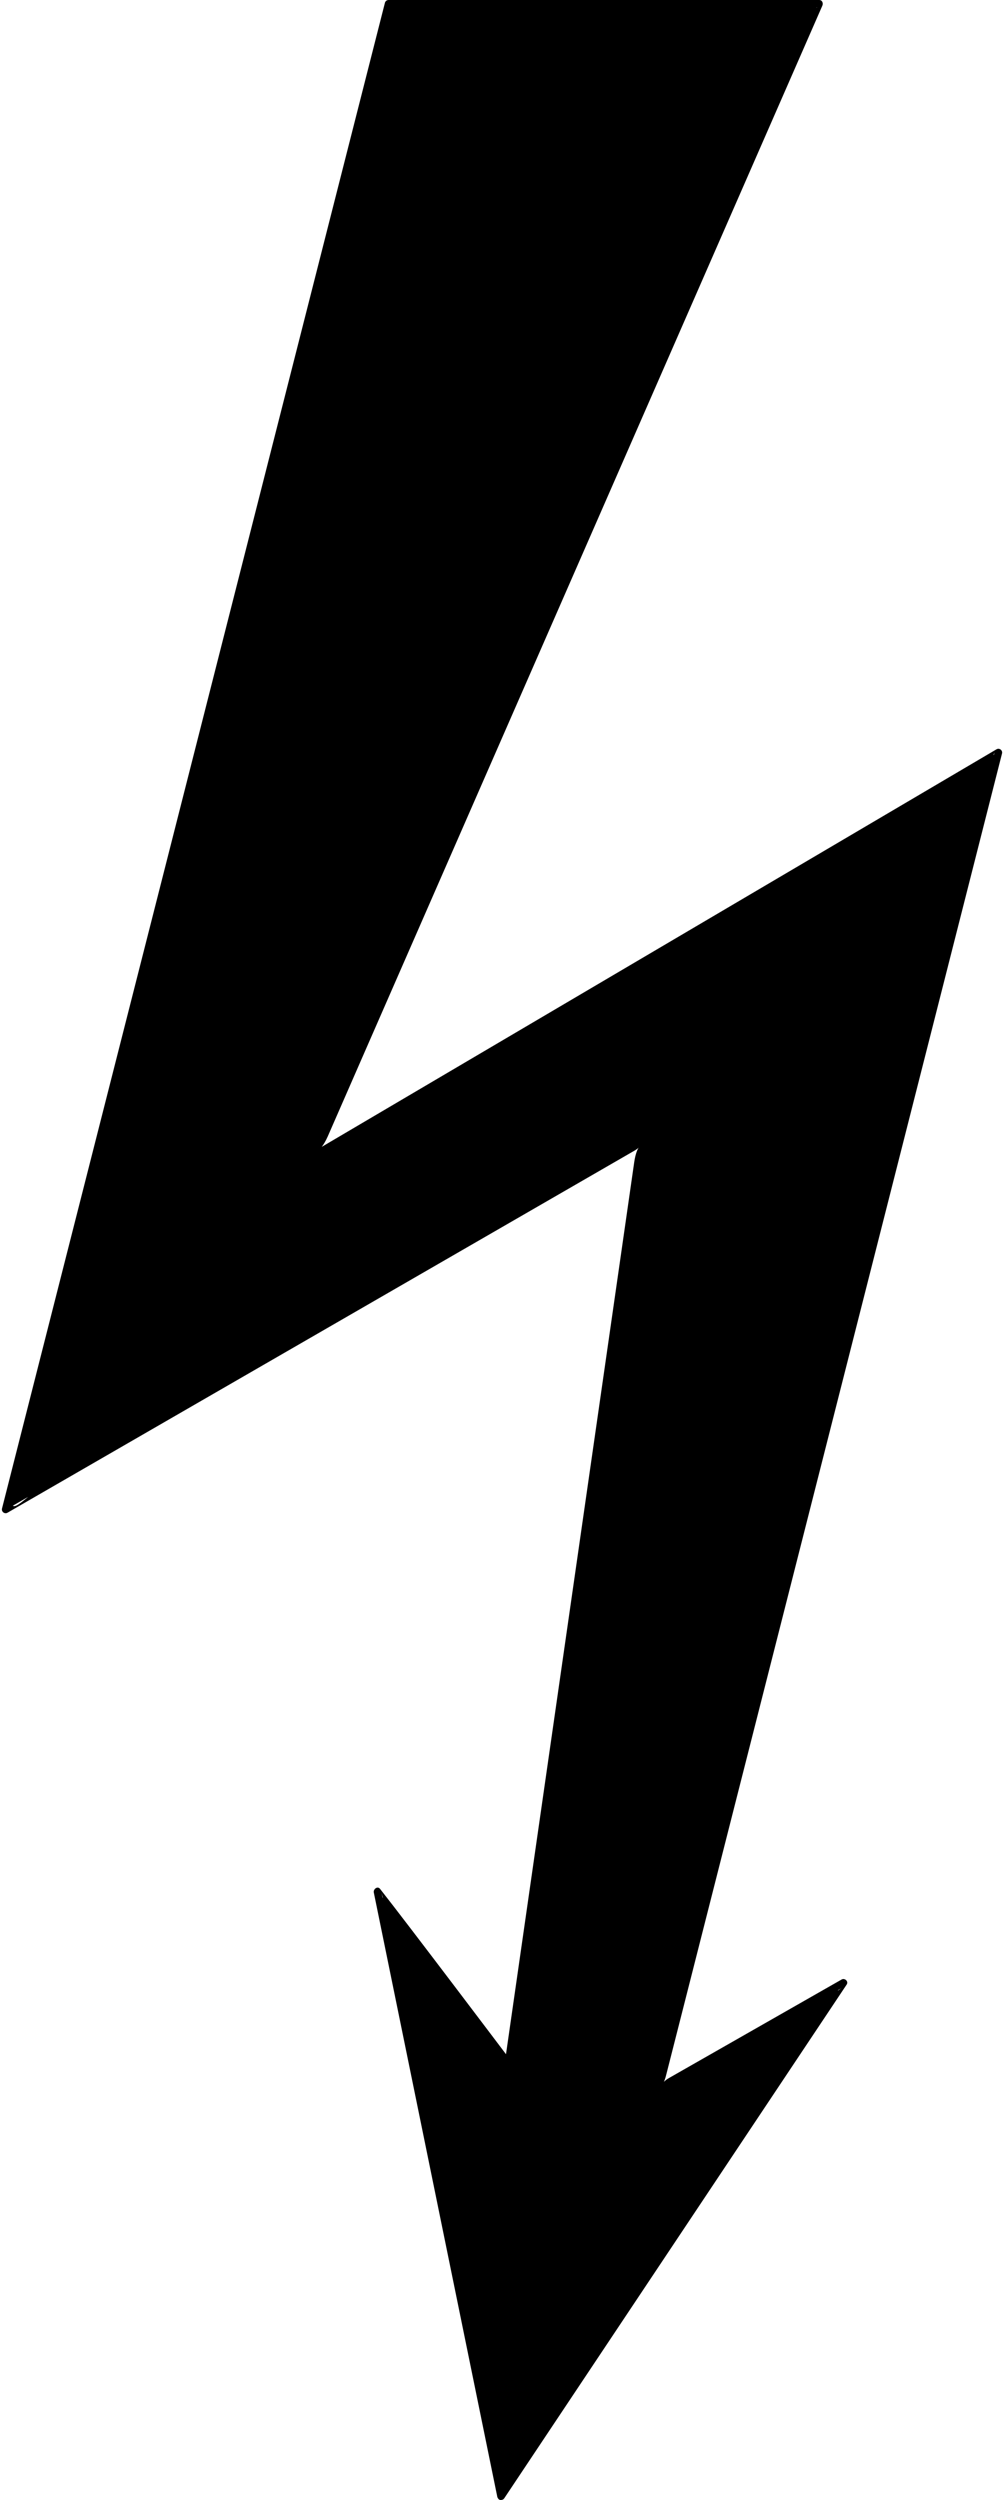 <?xml version="1.0" ?>
<svg xmlns="http://www.w3.org/2000/svg" xmlns:ev="http://www.w3.org/2001/xml-events" xmlns:xlink="http://www.w3.org/1999/xlink" baseProfile="full" enable-background="new 0 0 40.016 100" height="600px" version="1.1" viewBox="0 0 40.016 100" width="241px" x="0px" xml:space="preserve" y="0px">
	<defs/>
	<path d="M 33.594,79.18 C 31.291,80.494 28.988,81.809 26.684,83.123 C 26.592,83.175 26.532,83.227 26.485,83.274 C 26.513,83.209 26.544,83.127 26.575,83.002 C 26.746,82.333 26.916,81.664 27.086,80.994 C 28.605,75.021 30.123,69.048 31.642,63.074 C 34.432,52.096 37.222,41.118 40.012,30.14 C 40.045,30.014 39.908,29.904 39.793,29.971 C 33.568,33.638 27.345,37.304 21.121,40.971 C 18.346,42.605 15.571,44.24 12.797,45.874 C 12.87,45.78 12.953,45.645 13.039,45.452 C 13.519,44.353 14,43.254 14.48,42.156 C 20.595,28.179 26.71,14.202 32.825,0.225 C 32.868,0.125 32.818,0.0 32.695,0.0 C 26.954,0.0 21.211,0.0 15.47,0.0 C 15.405,0.0 15.342,0.045 15.325,0.109 C 10.219,20.187 5.111,40.263 0.005,60.34 C -0.027,60.467 0.109,60.575 0.225,60.508 C 5.982,57.184 11.739,53.86 17.496,50.536 C 20.101,49.032 22.707,47.527 25.312,46.023 C 25.397,45.973 25.446,45.933 25.475,45.903 C 25.429,45.973 25.347,46.144 25.297,46.491 C 25.128,47.658 24.961,48.826 24.794,49.993 C 23.593,58.343 22.393,66.692 21.192,75.042 C 20.849,77.418 20.168,82.168 20.168,82.168 C 20.168,82.168 16.216,76.932 15.129,75.554 C 15.027,75.425 14.853,75.567 14.879,75.699 C 16.526,83.761 18.175,91.82 19.822,99.882 C 19.826,99.899 19.836,99.91 19.844,99.925 C 19.875,99.986 19.934,100.012 19.993,99.996 C 20.032,99.991 20.07,99.972 20.097,99.932 C 24.663,93.082 29.229,86.234 33.795,79.385 C 33.885,79.254 33.718,79.107 33.594,79.18 M 39.692,30.183 L 39.665,30.199 C 39.682,30.161 39.708,30.121 39.717,30.085 C 39.709,30.117 39.701,30.149 39.692,30.183 M 32.588,0.312 L 32.594,0.299 C 32.603,0.299 32.612,0.299 32.621,0.299 C 32.611,0.299 32.599,0.308 32.588,0.312 M 0.44,60.227 L 1.05,59.875 C 0.741,60.132 0.521,60.305 0.44,60.227 M 15.246,75.919 L 15.224,75.887 C 15.208,75.815 15.194,75.741 15.179,75.668 C 15.195,75.75 15.223,75.835 15.246,75.919 M 33.443,79.63 L 33.465,79.596 C 33.517,79.567 33.569,79.537 33.619,79.509 C 33.563,79.54 33.503,79.584 33.443,79.63"/>
</svg>
